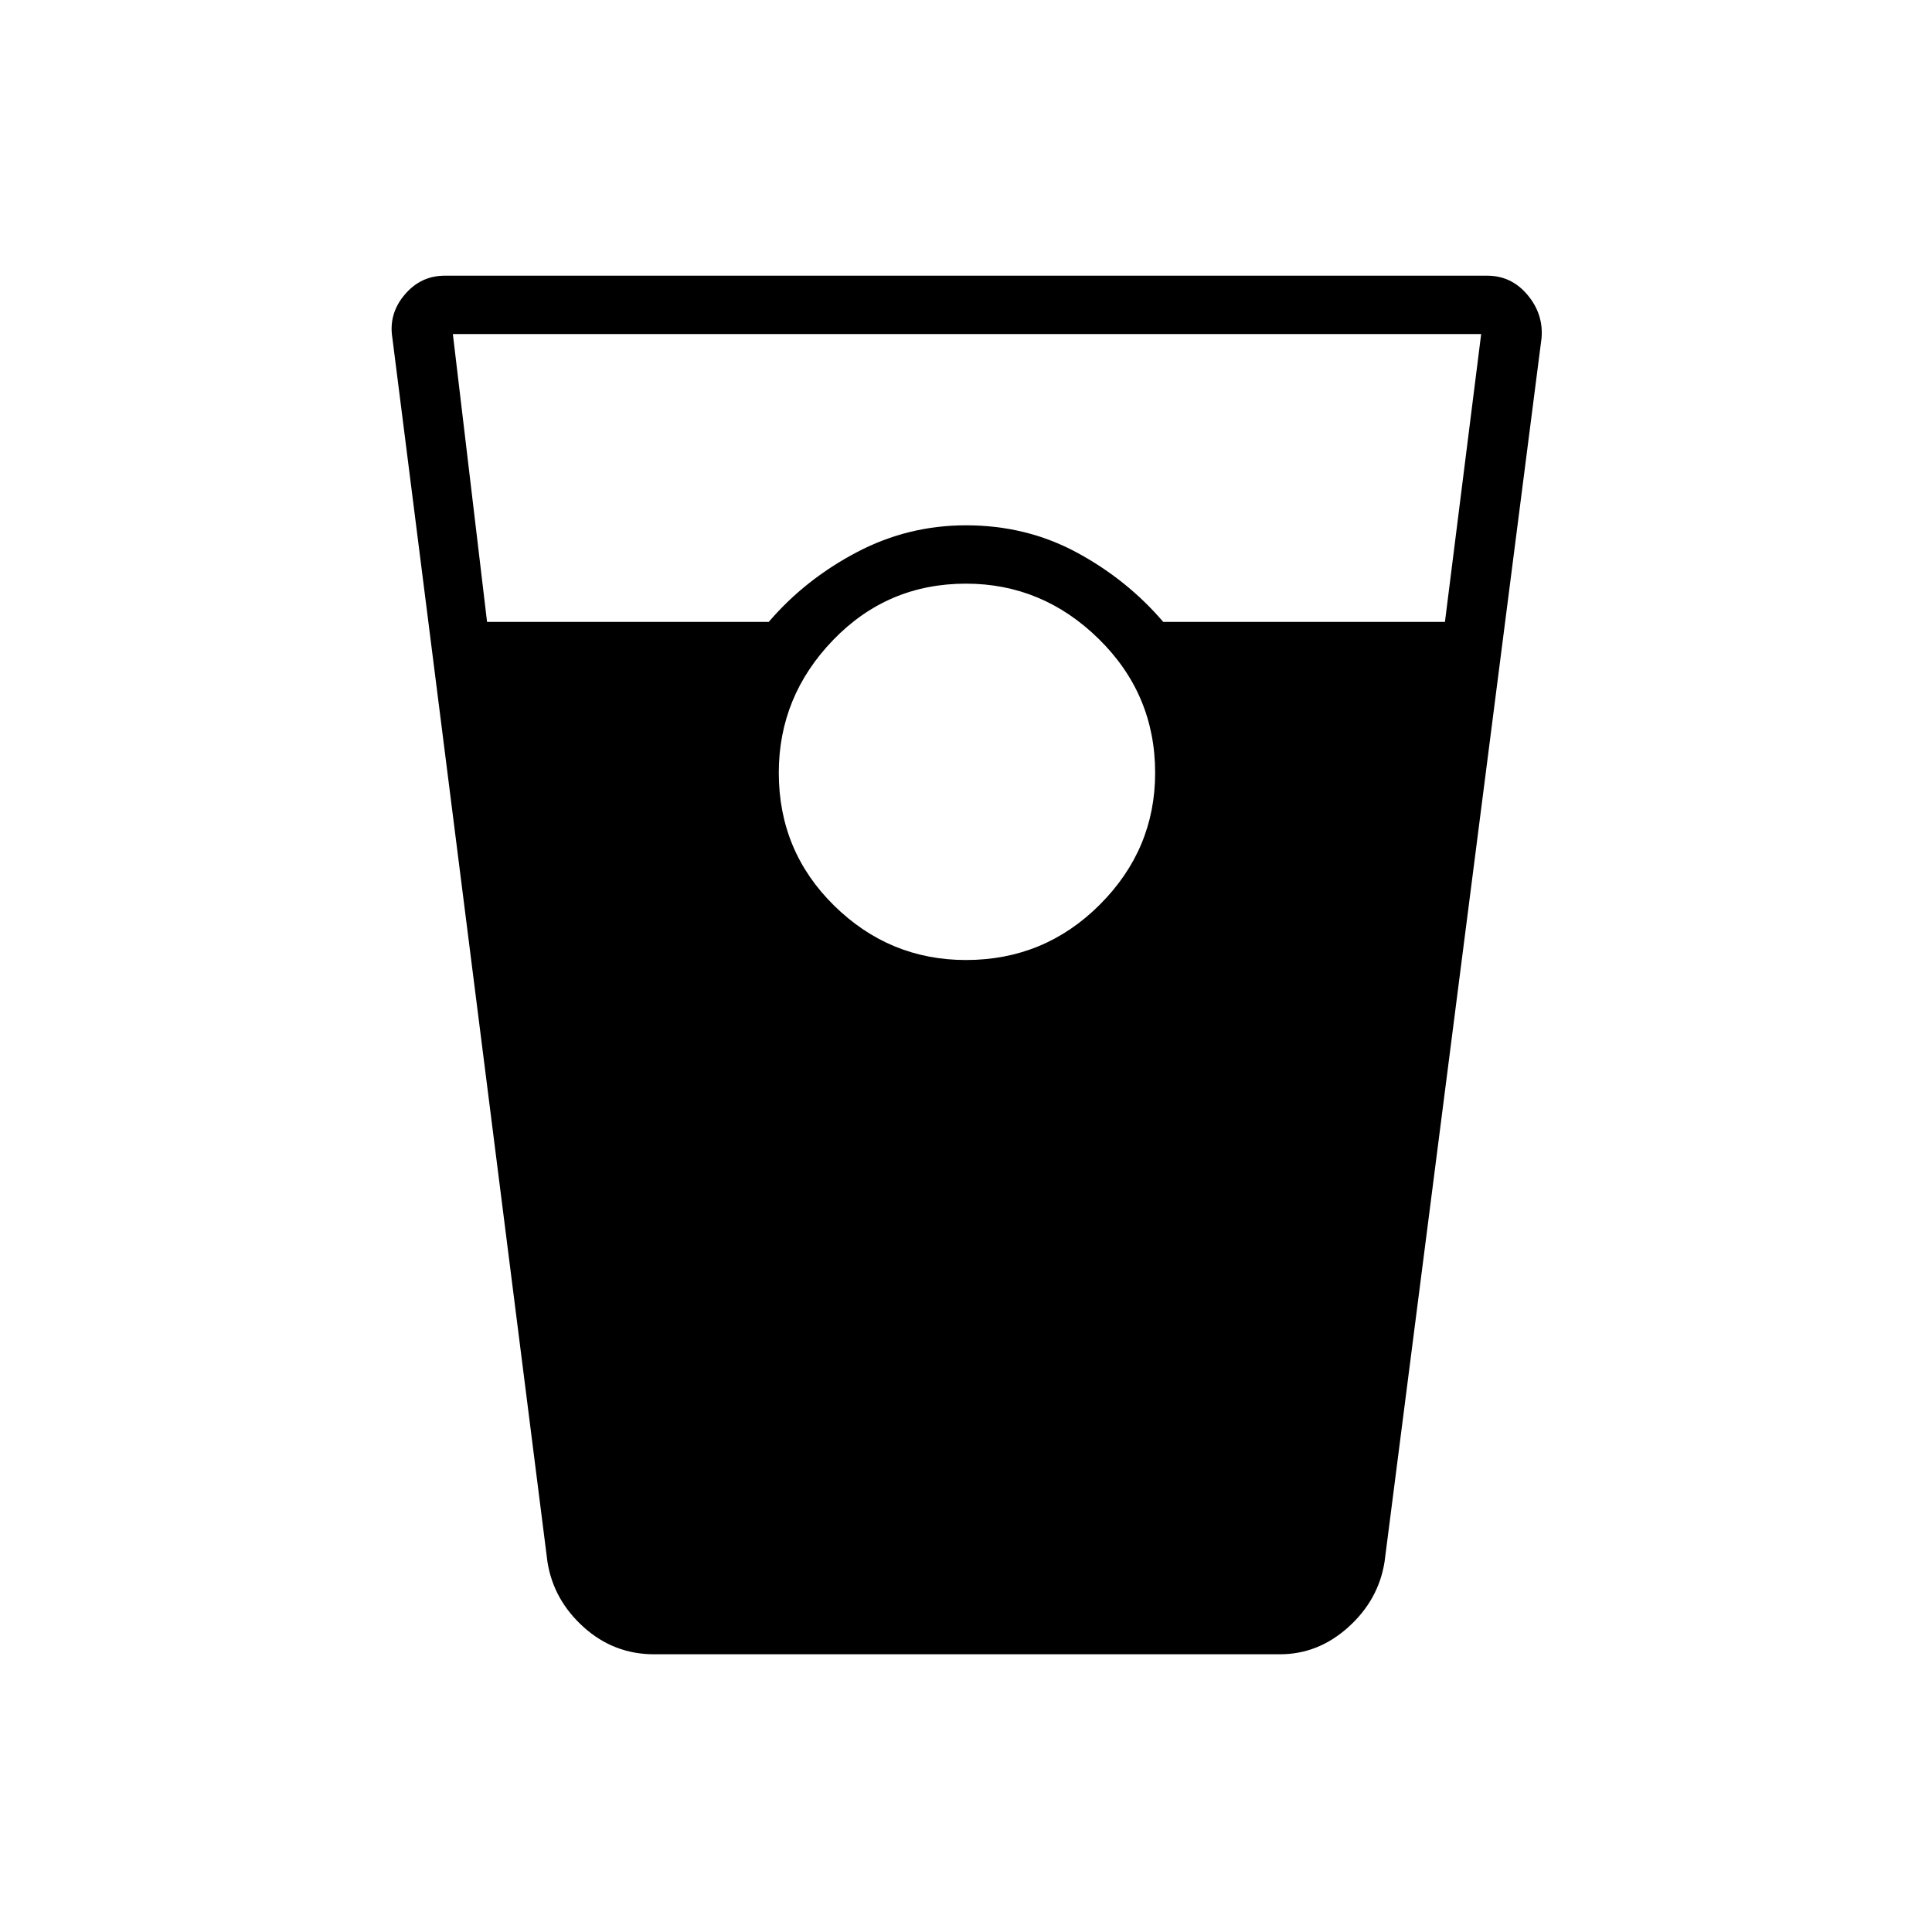<svg xmlns="http://www.w3.org/2000/svg" height="20" width="20"><path d="M6.771 17.125q-.417 0-.729-.281-.313-.282-.375-.677L4.062 3.5q-.041-.25.126-.448.166-.198.416-.198h10.792q.25 0 .416.198.167.198.146.448l-1.625 12.667q-.062.395-.375.677-.312.281-.708.281ZM5.042 6.438h2.916q.375-.438.907-.719.531-.281 1.135-.281.625 0 1.146.281.521.281.896.719h2.916l.375-2.98H4.688ZM10 9.938q.812 0 1.385-.573T11.958 8q0-.812-.583-1.385T10 6.042q-.812 0-1.375.583T8.062 8q0 .812.573 1.375T10 9.938Z"/></svg>